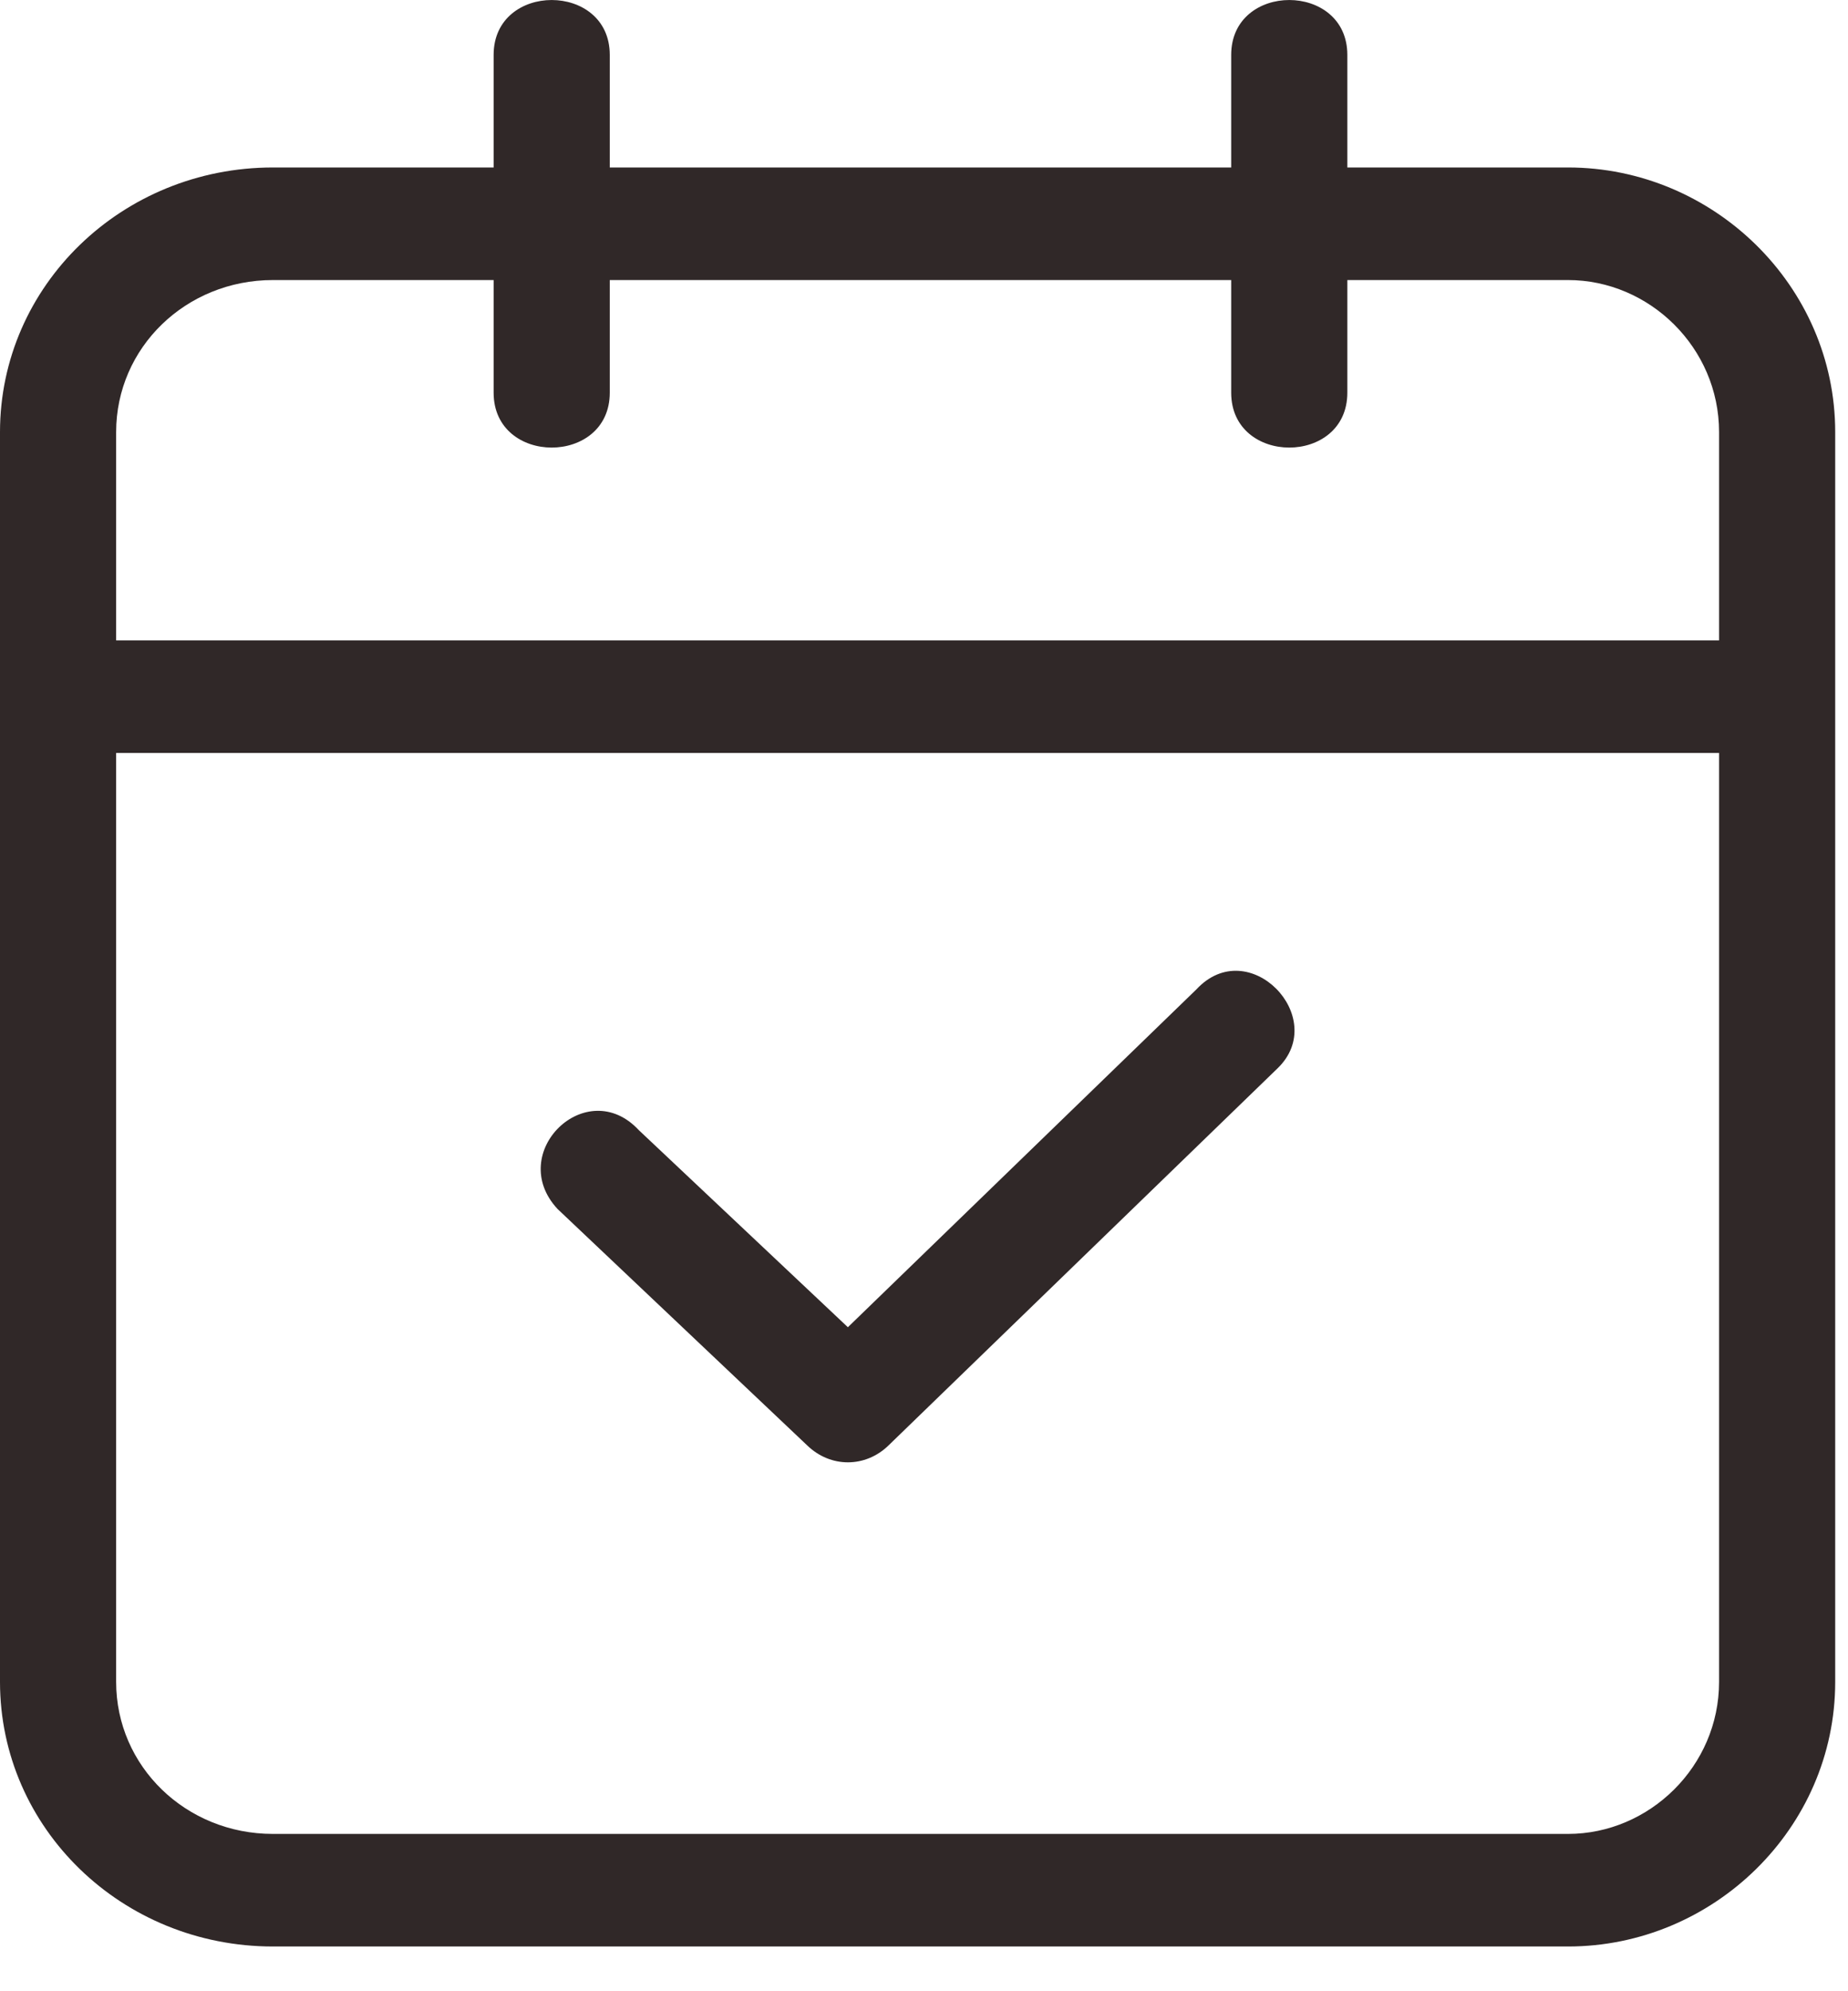 <svg width="26" height="28" viewBox="0 0 26 28" fill="none" xmlns="http://www.w3.org/2000/svg">
<path d="M17.322 0.772C17.322 -0.257 18.956 -0.257 18.956 0.772V2.355H22.061C24.104 2.355 25.82 4.018 25.82 6.076V23.65C25.82 25.709 24.104 27.371 22.061 27.371H3.84C1.716 27.371 0 25.709 0 23.65V6.076C0 4.018 1.716 2.355 3.84 2.355H6.945V0.772C6.945 -0.257 8.579 -0.257 8.579 0.772V2.355H17.322V0.772ZM18.956 3.938V5.522C18.956 6.551 17.322 6.551 17.322 5.522V3.938H8.579V5.522C8.579 6.551 6.945 6.551 6.945 5.522V3.938H3.84C2.615 3.938 1.634 4.888 1.634 6.076V9.005H24.186V6.076C24.186 4.888 23.205 3.938 22.061 3.938H18.956ZM1.634 10.588V23.65C1.634 24.838 2.615 25.788 3.84 25.788H22.061C23.205 25.788 24.186 24.838 24.186 23.65V10.588H1.634Z" fill="#302828"/>
<path d="M7.844 17C7.109 16.209 8.253 15.101 8.988 15.892L11.929 18.663L16.832 13.913C17.567 13.121 18.711 14.309 17.976 15.021L12.501 20.325C12.175 20.642 11.684 20.642 11.357 20.325L7.844 17Z" fill="#302828"/>
</svg>
